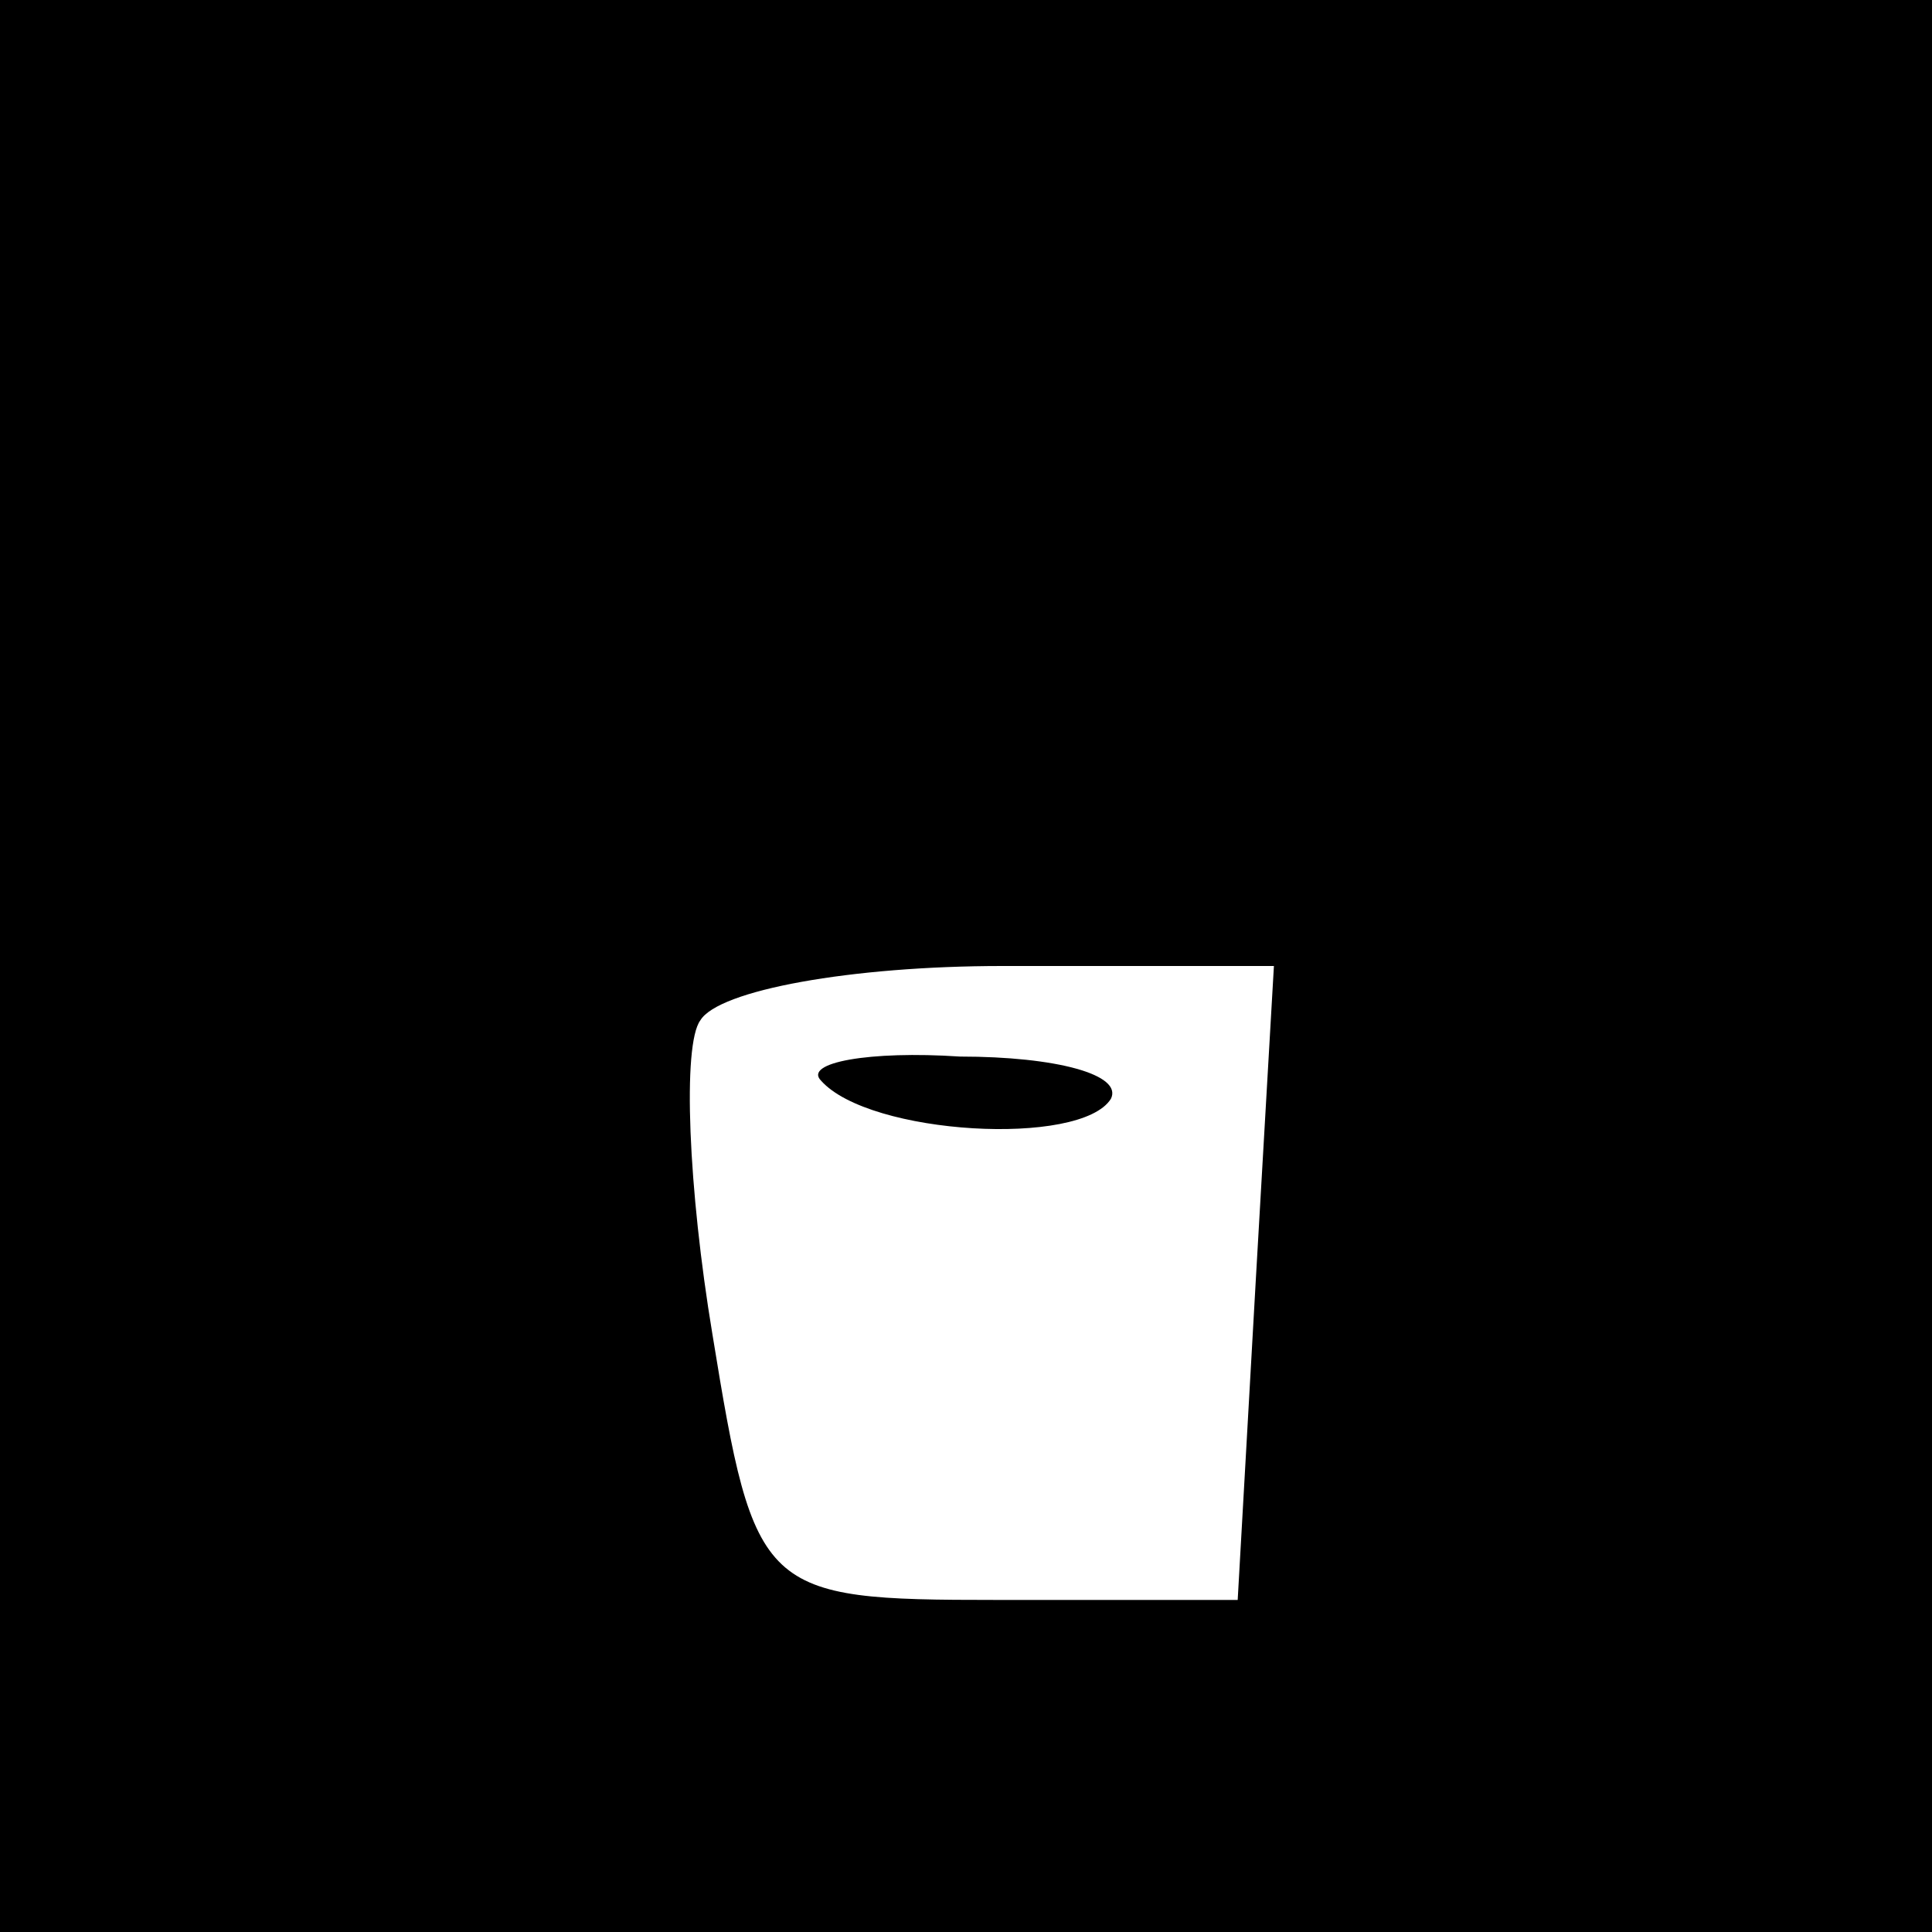 <?xml version="1.0" standalone="no"?>
<!DOCTYPE svg PUBLIC "-//W3C//DTD SVG 20010904//EN"
 "http://www.w3.org/TR/2001/REC-SVG-20010904/DTD/svg10.dtd">
<svg version="1.0" xmlns="http://www.w3.org/2000/svg"
 width="32pt" height="32pt" viewBox="0 0 32 32"
 preserveAspectRatio="xMidYMid meet">
<rect x="0" y="0" width="32" height="32" fill="#808080" stroke="none"/>
<g transform="translate(0,32) scale(0.1,-0.1)"
fill="#000000" stroke="none">
<path fill="#000000" stroke="none" d="M0 160 l0 -160 160 0 160 0 0 160 0
160 -160 0 -160 0 0 -160z"/>
<path fill="#ffffff" stroke="none" d="M208 108 l-3 -53 -40 0 c-39 0 -40 1
-47 44 -4 24 -5 48 -2 52 3 5 25 9 50 9 l45 0 -3 -52z"/>
<path fill="#000000" stroke="none" d="M136 141 c8 -9 43 -11 48 -3 2 4 -9 7
-25 7 -15 1 -26 -1 -23 -4z"/>
</g>
</svg>

